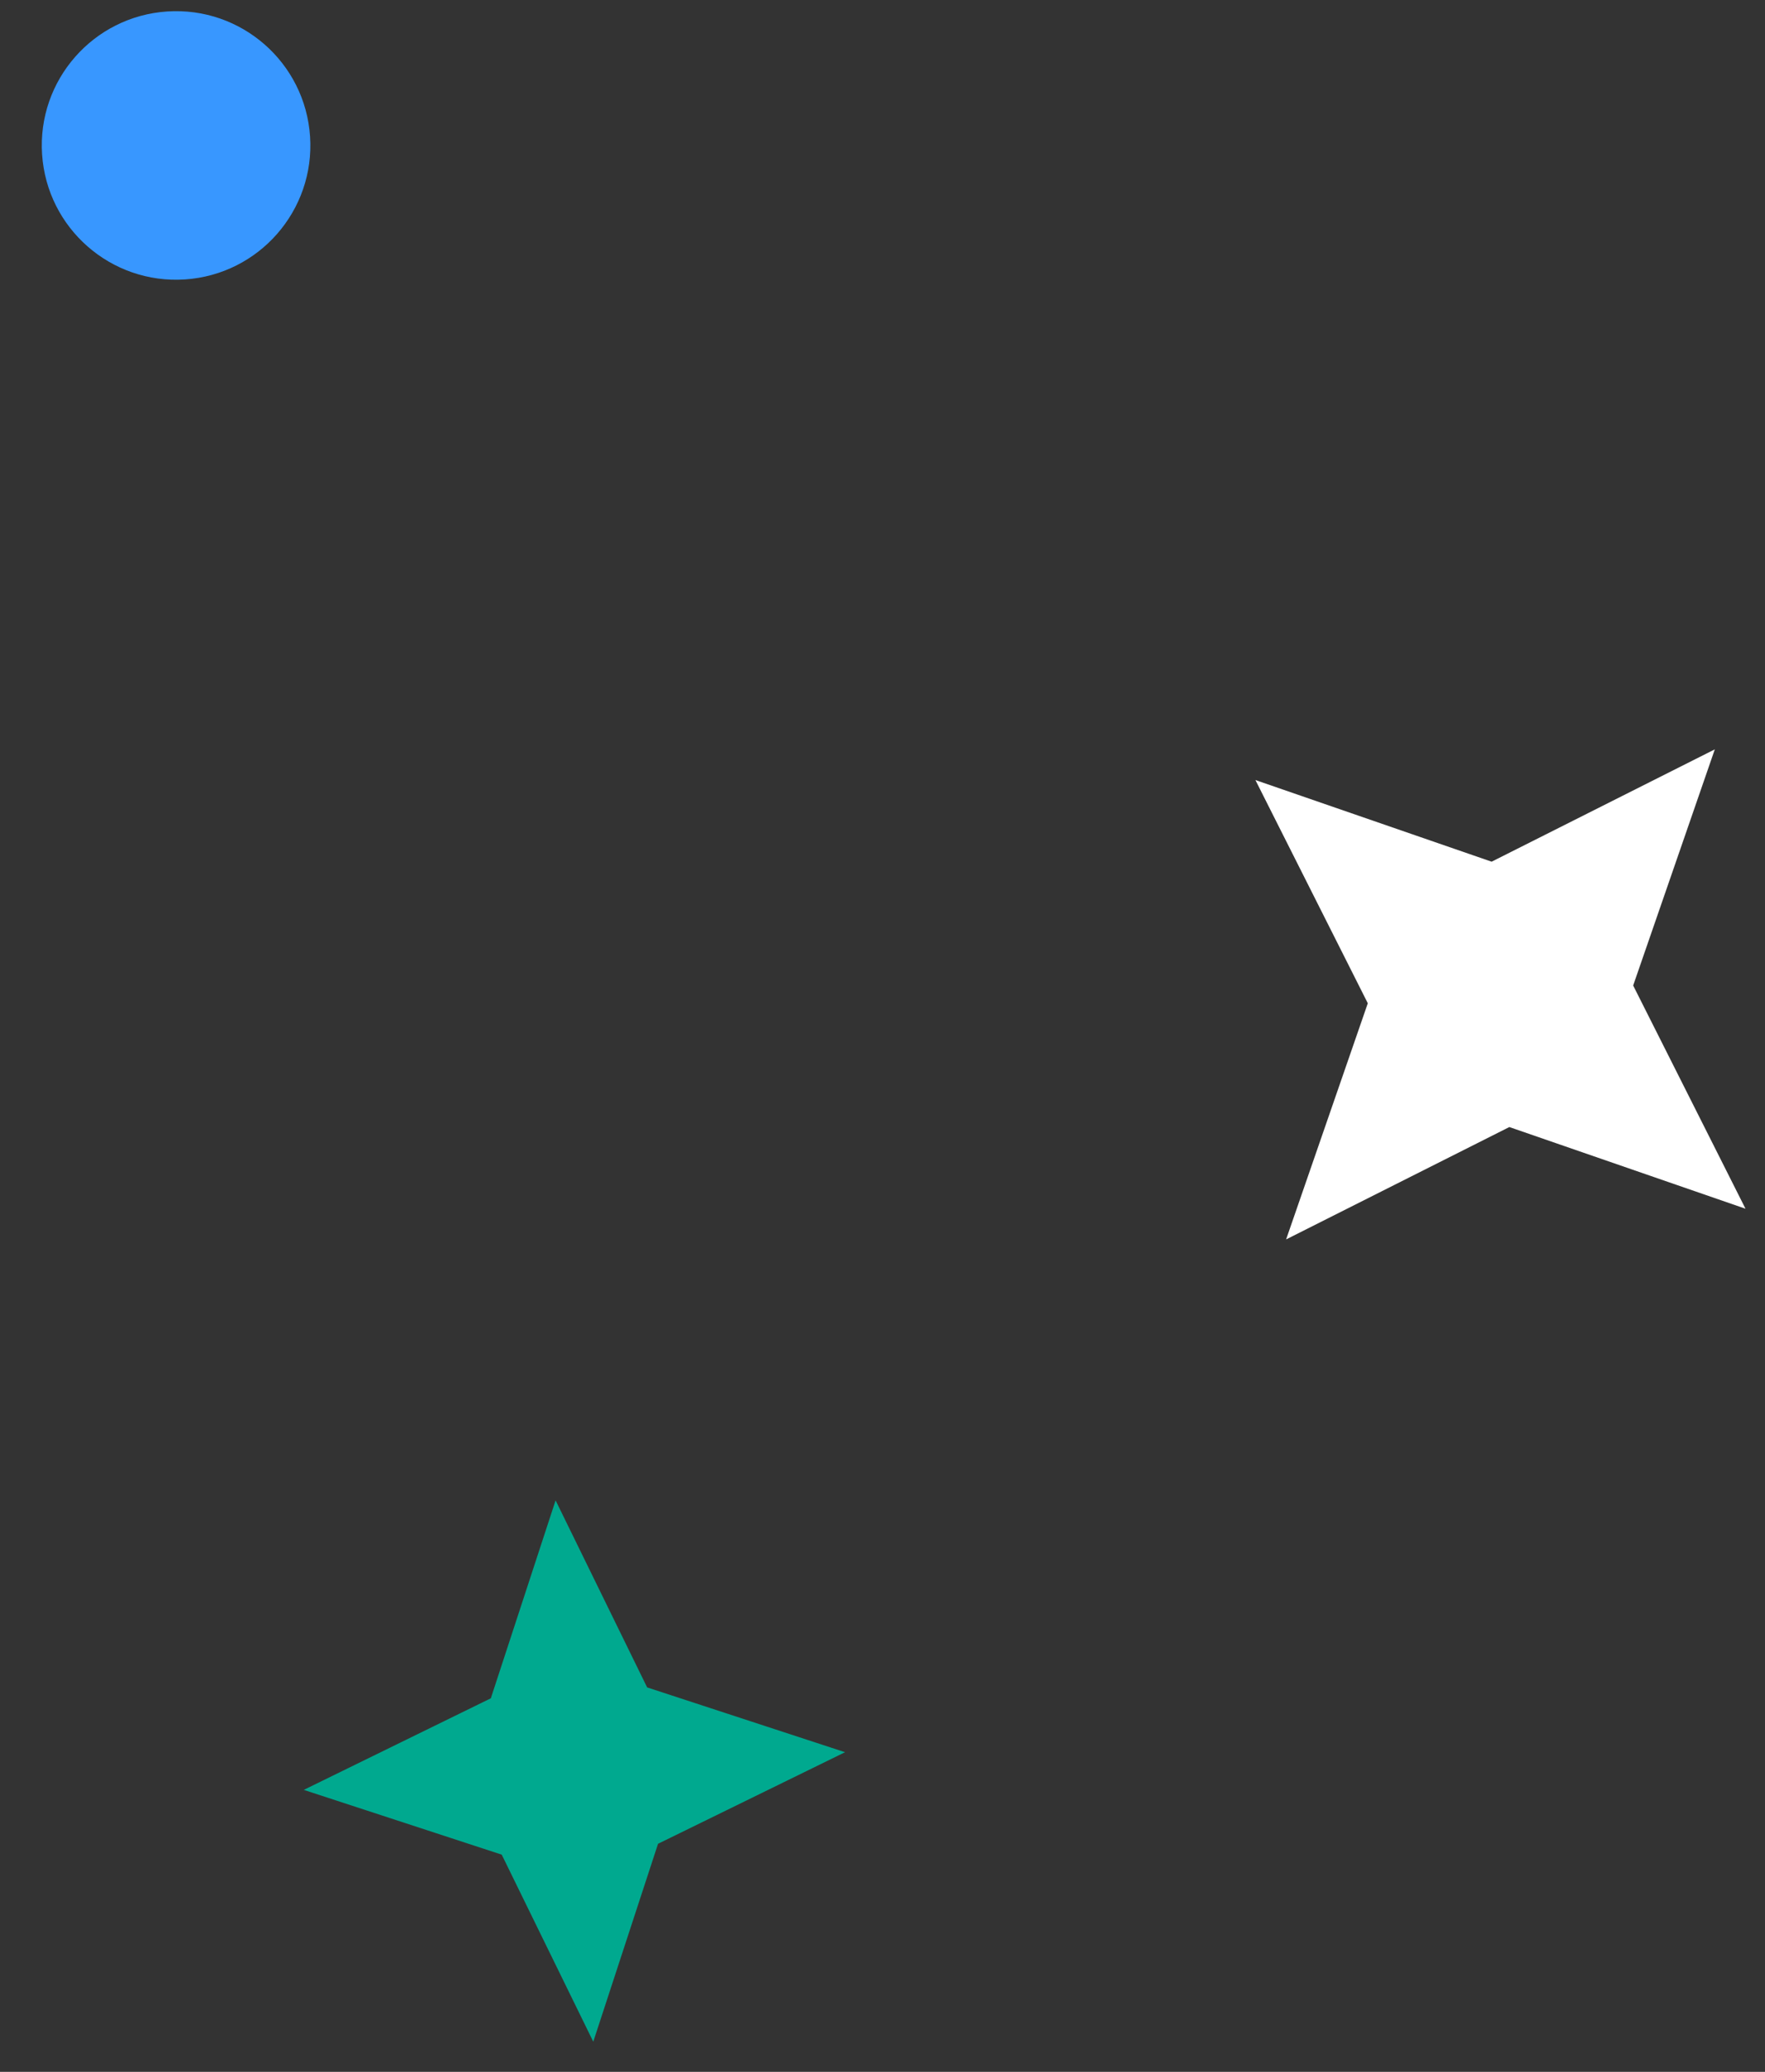 <svg width="46" height="54" viewBox="0 0 46 54" fill="none" xmlns="http://www.w3.org/2000/svg">
<rect x="0" y="0" width="46" height="54" fill="#333333" stroke="none"/>
<path d="M1.097 4.024C1.226 5.953 2.894 7.412 4.822 7.283C6.751 7.154 8.21 5.486 8.081 3.558C7.953 1.629 6.285 0.17 4.356 0.299C2.427 0.428 0.968 2.096 1.097 4.024Z" fill="#3897FF"/>
<path d="M33.519 32.304L35.648 26.149L32.719 20.331L38.875 22.459L44.692 19.531L42.564 25.686L45.492 31.504L39.337 29.375L33.519 32.304Z" fill="white"/>
<path d="M22.024 45.669L17.15 48.056L15.462 53.214L13.076 48.339L7.917 46.651L12.792 44.264L14.48 39.105L16.866 43.98L22.024 45.669Z" fill="#00A98F"/>
</svg>
